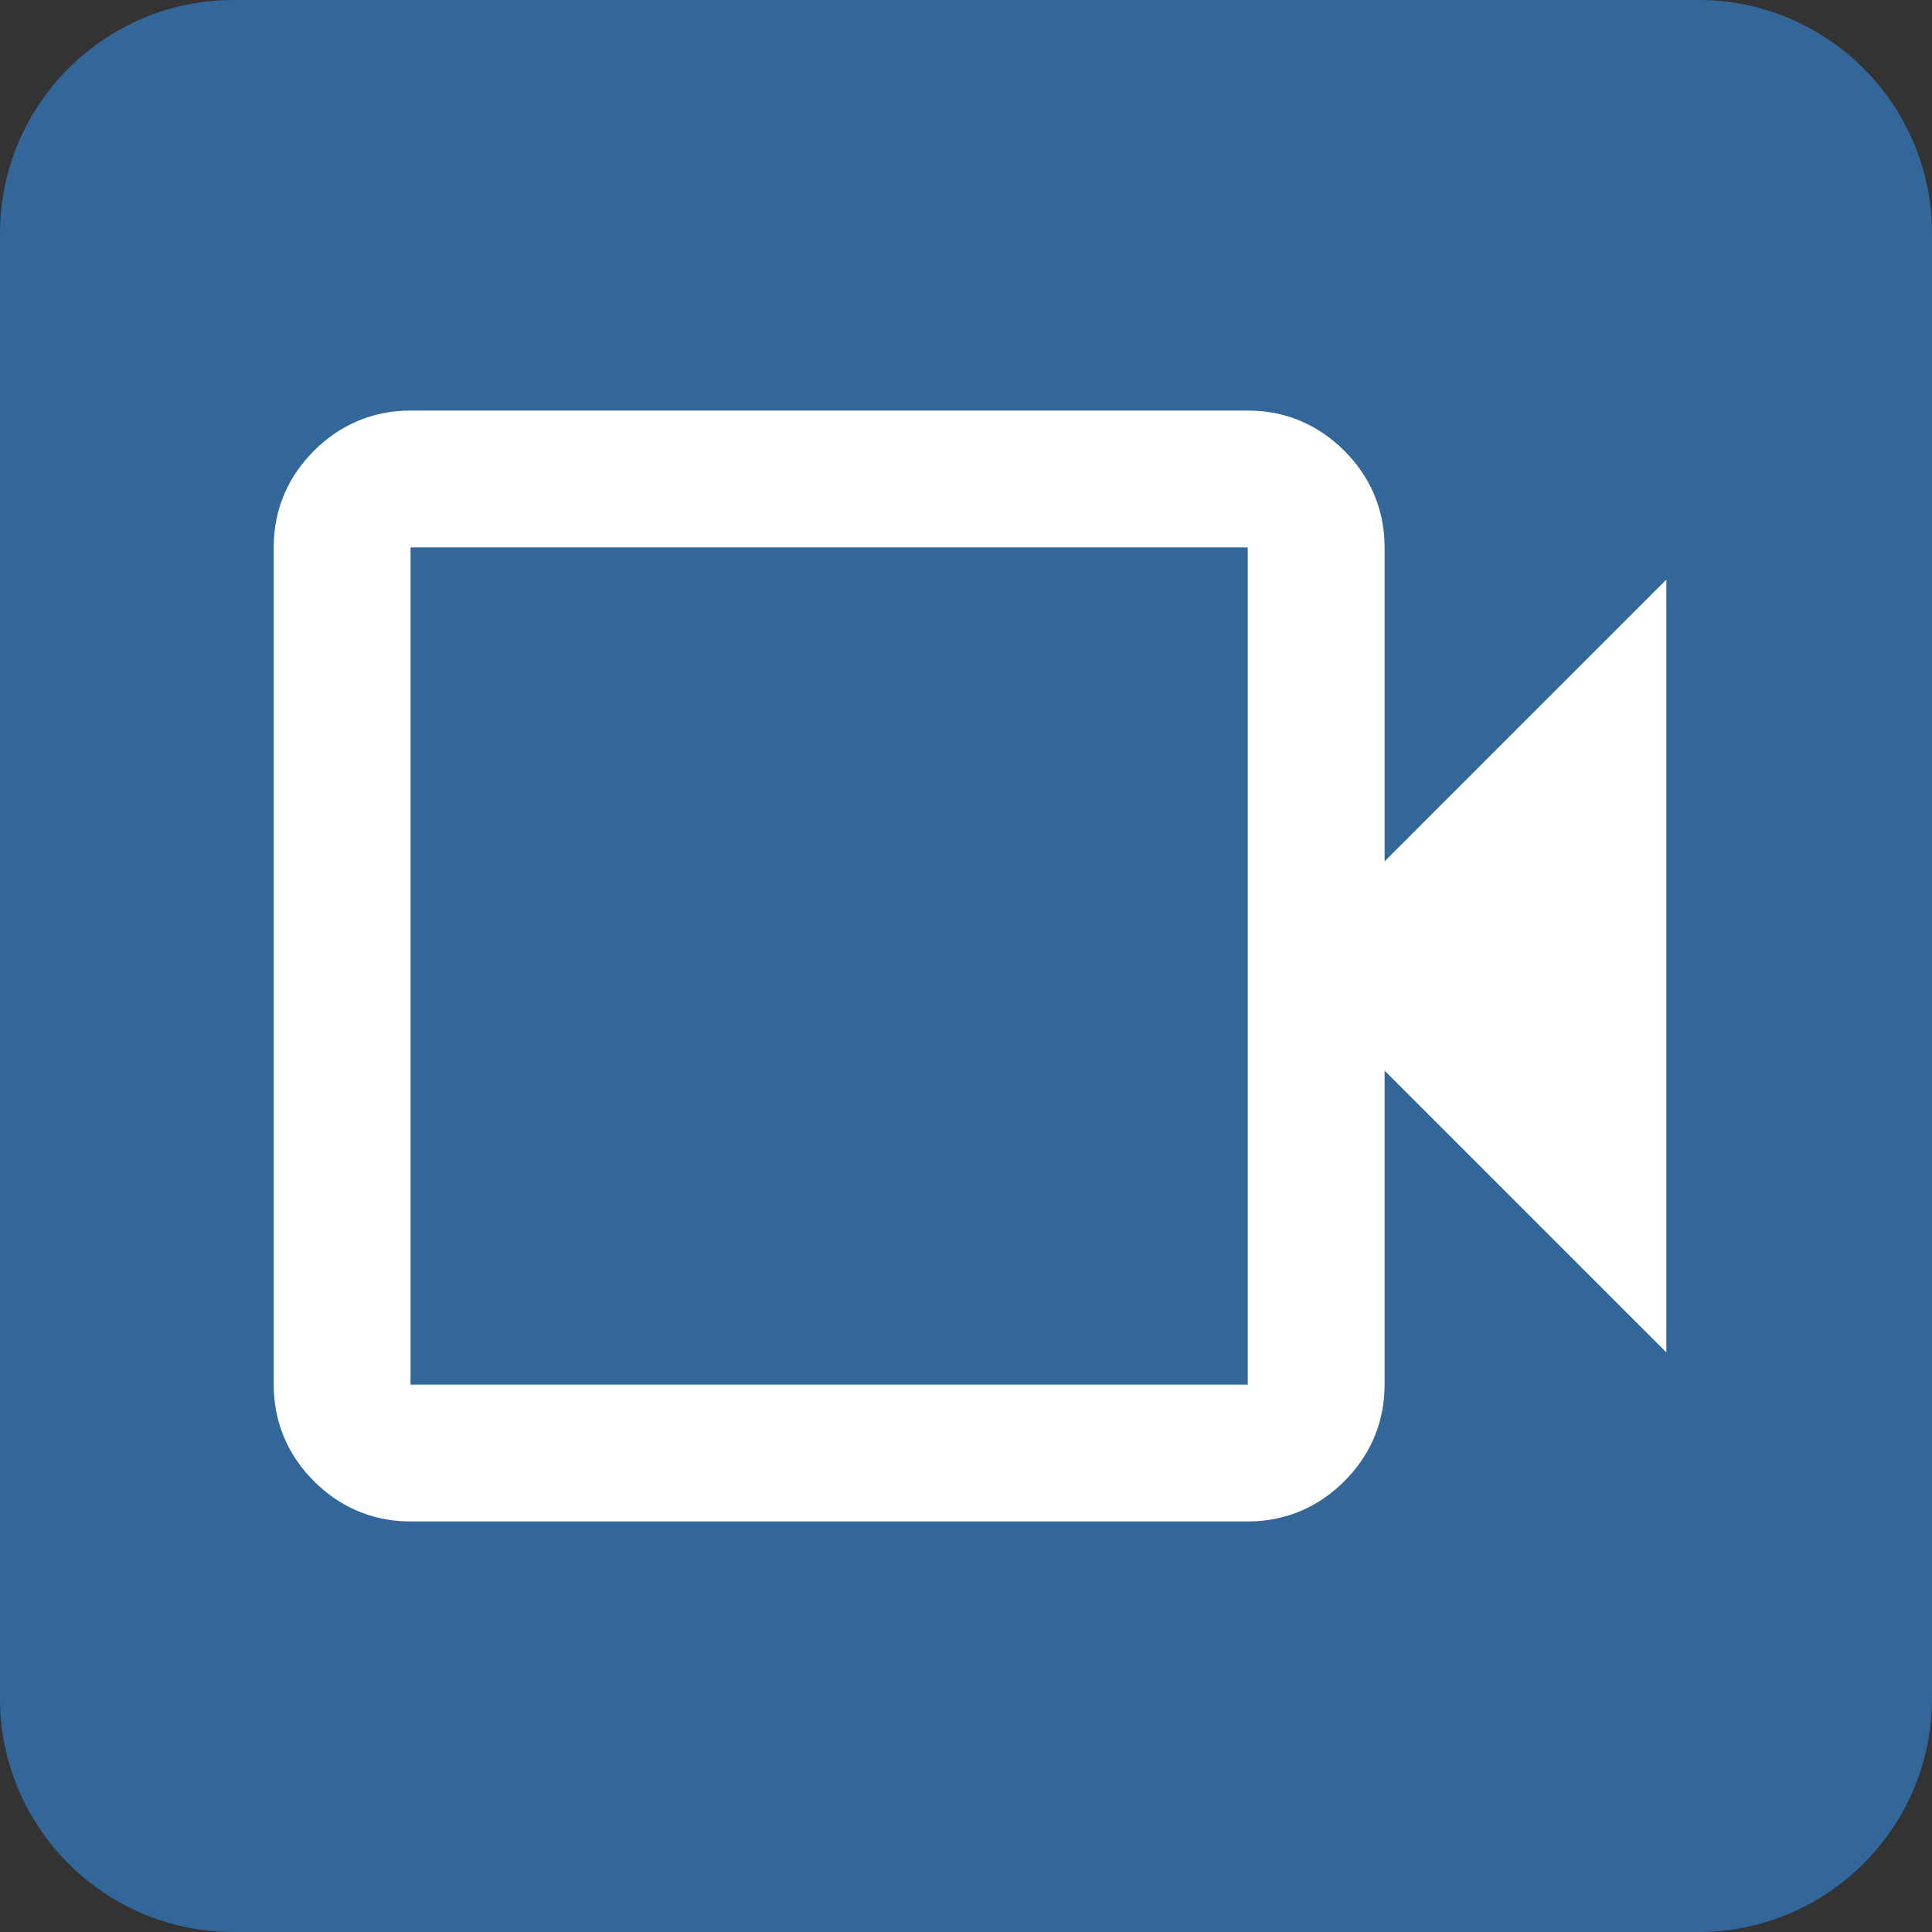 <?xml version="1.0" encoding="utf-8"?>
<!-- Generator: Adobe Illustrator 28.0.0, SVG Export Plug-In . SVG Version: 6.00 Build 0)  -->
<svg version="1.1" id="Layer_1" xmlns="http://www.w3.org/2000/svg" xmlns:xlink="http://www.w3.org/1999/xlink" x="0px" y="0px"
	 viewBox="0 0 24 24" style="enable-background:new 0 0 24 24;" xml:space="preserve">
<rect x="0" y="0" width="24" height="24" fill="#333333" stroke="none"/>
<style type="text/css">
	.st0{fill:#336799;}
	.st1{fill:#FFFFFF;}
</style>
<path class="st0" d="M21.1,24H2.9C1.3,24,0,22.7,0,21.1V2.9C0,1.3,1.3,0,2.9,0h18.2C22.7,0,24,1.3,24,2.9v18.2
	C24,22.7,22.7,24,21.1,24z"/>
<path class="st1" d="M5.1,18.9c-0.5,0-0.9-0.2-1.2-0.5c-0.3-0.3-0.5-0.7-0.5-1.2V6.8c0-0.5,0.2-0.9,0.5-1.2s0.7-0.5,1.2-0.5h10.4
	c0.5,0,0.9,0.2,1.2,0.5s0.5,0.7,0.5,1.2v3.9l3.5-3.5v9.6l-3.5-3.5v3.9c0,0.5-0.2,0.9-0.5,1.2c-0.3,0.3-0.7,0.5-1.2,0.5H5.1z
	 M5.1,17.2h10.4V6.8H5.1V17.2z M5.1,17.2V6.8V17.2z"/>
</svg>
